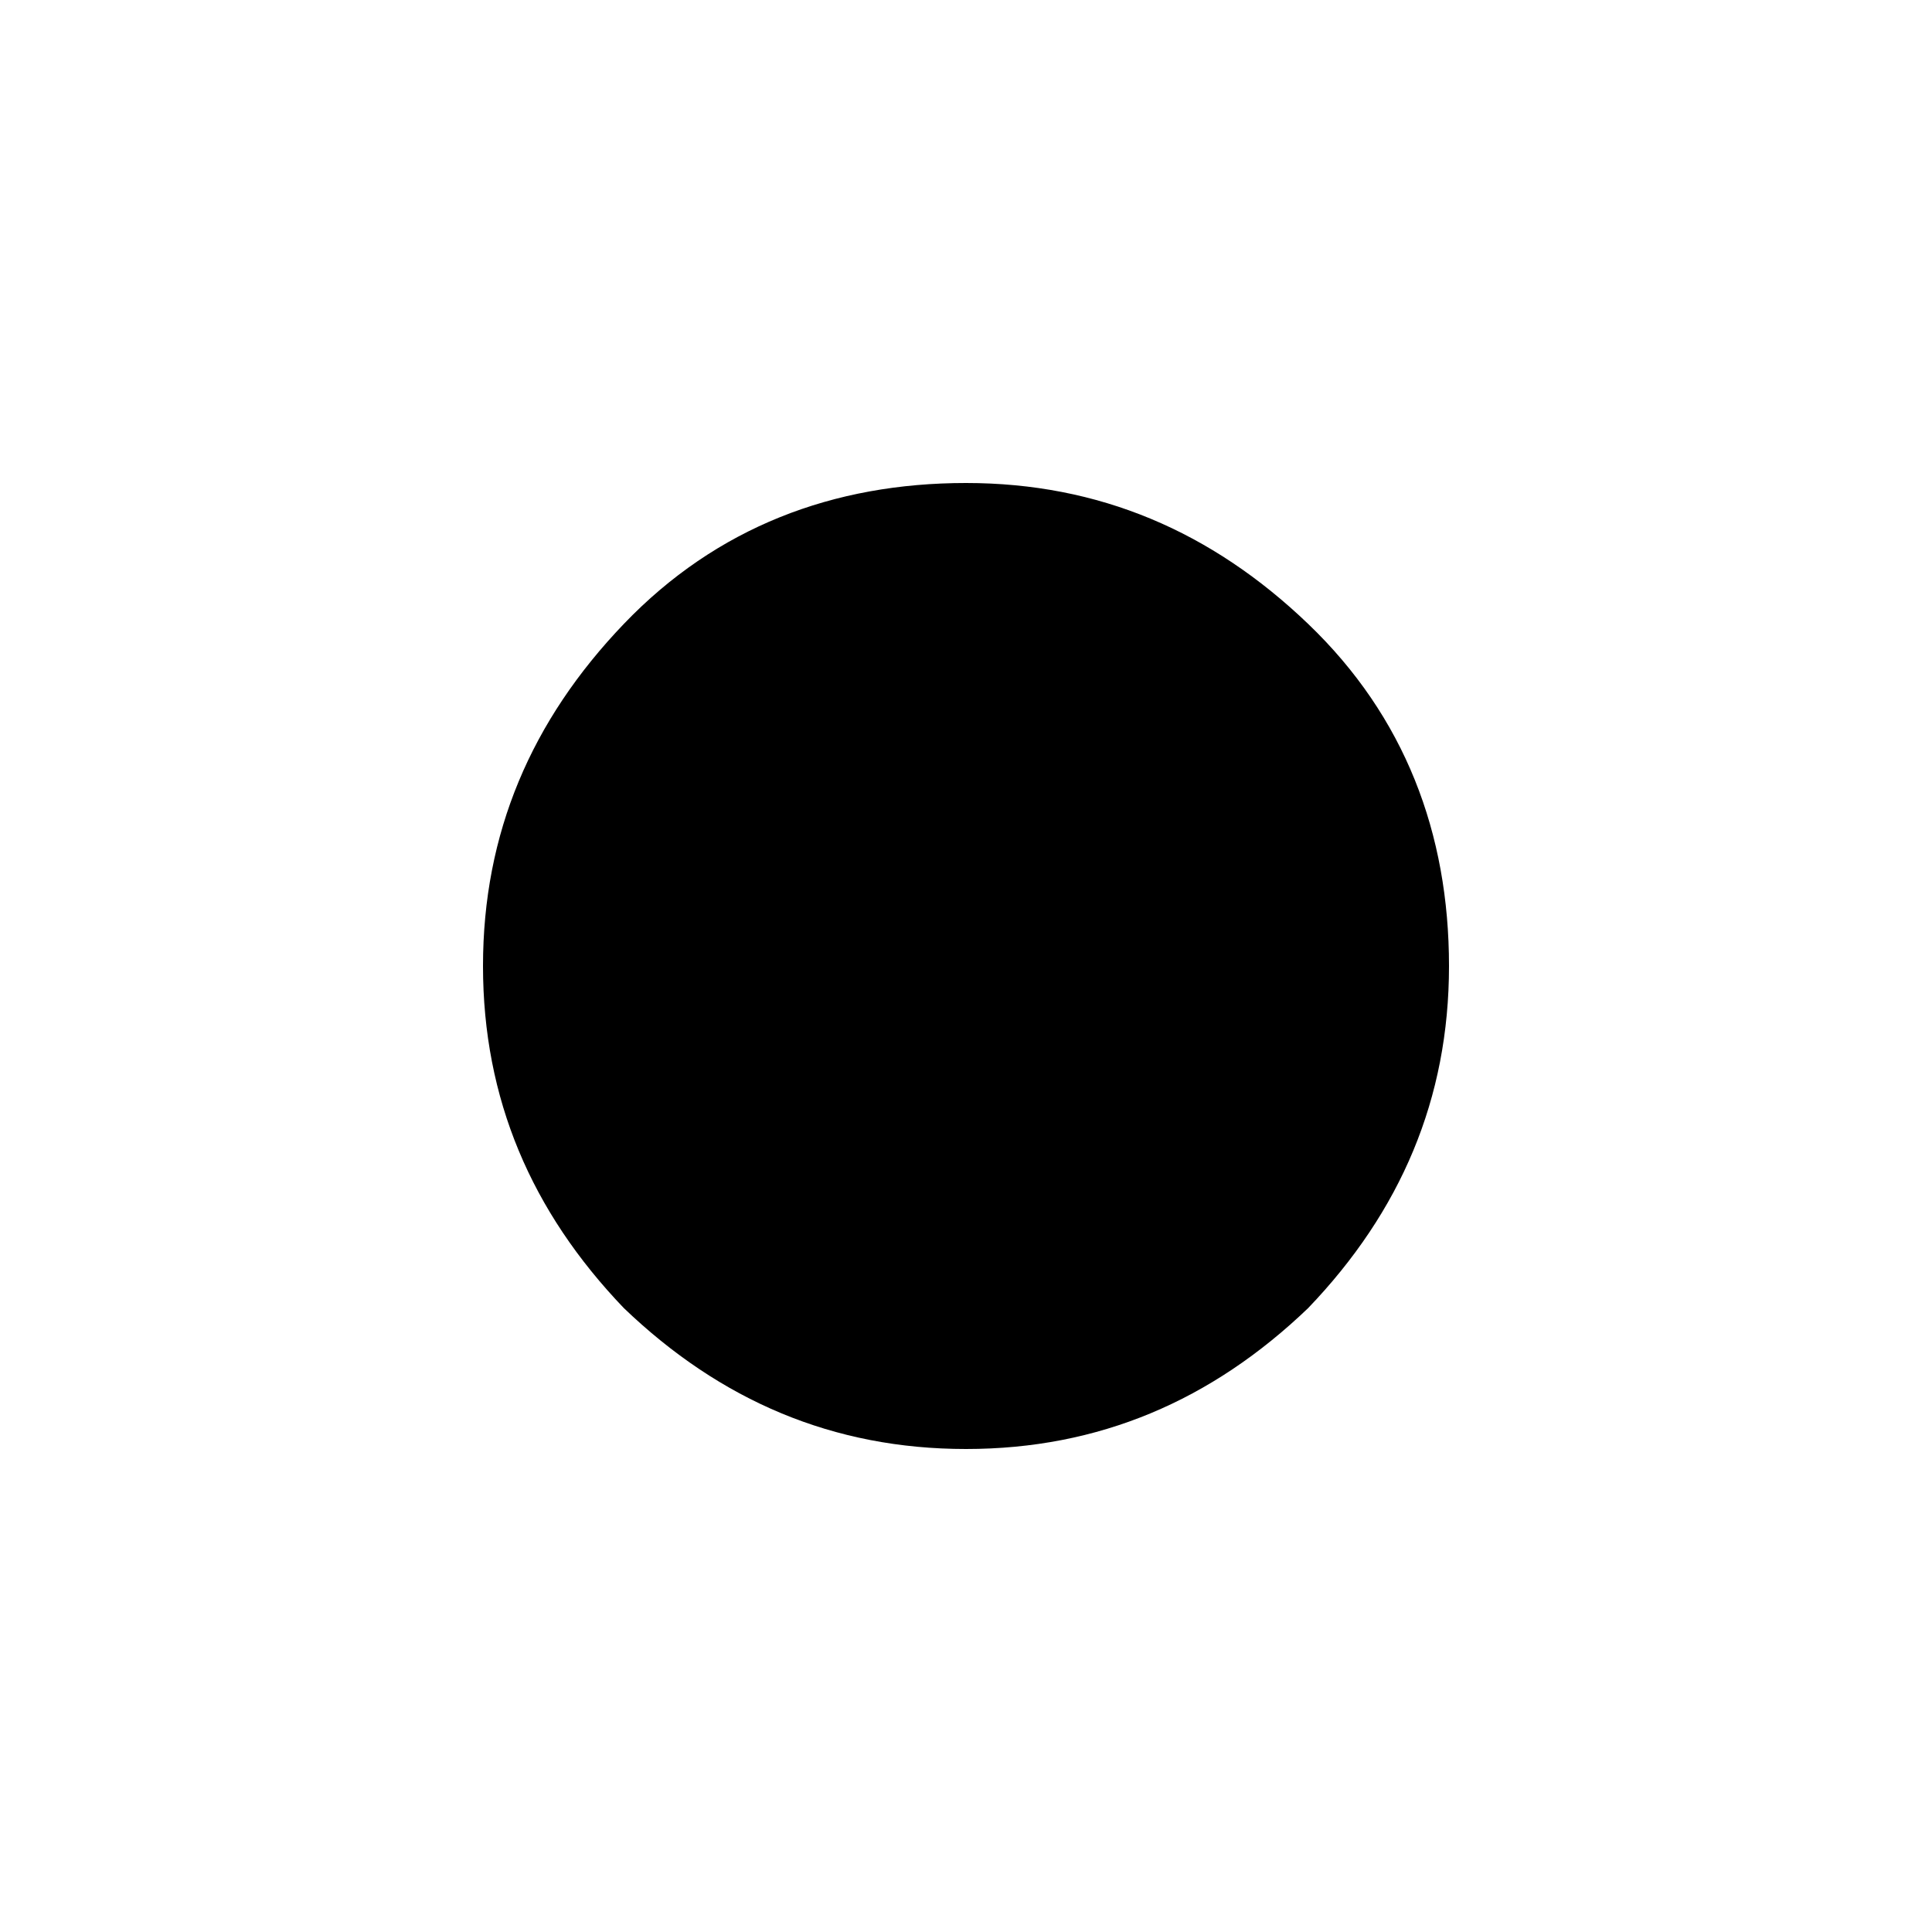 <?xml version="1.0" encoding="utf-8"?>
<!-- Generator: Adobe Illustrator 26.3.1, SVG Export Plug-In . SVG Version: 6.00 Build 0)  -->
<svg version="1.1" id="Слой_1" xmlns="http://www.w3.org/2000/svg" xmlns:xlink="http://www.w3.org/1999/xlink" x="0px" y="0px"
	 viewBox="0 0 48 48" style="enable-background:new 0 0 48 48;" xml:space="preserve">
<path d="M24,36c-3.3,0-6.1-1.2-8.5-3.5C13.2,30.1,12,27.3,12,24s1.2-6.1,3.5-8.5S20.7,12,24,12s6.1,1.2,8.5,3.5S36,20.7,36,24
	s-1.2,6.1-3.5,8.5C30.1,34.8,27.3,36,24,36z"/>
</svg>
